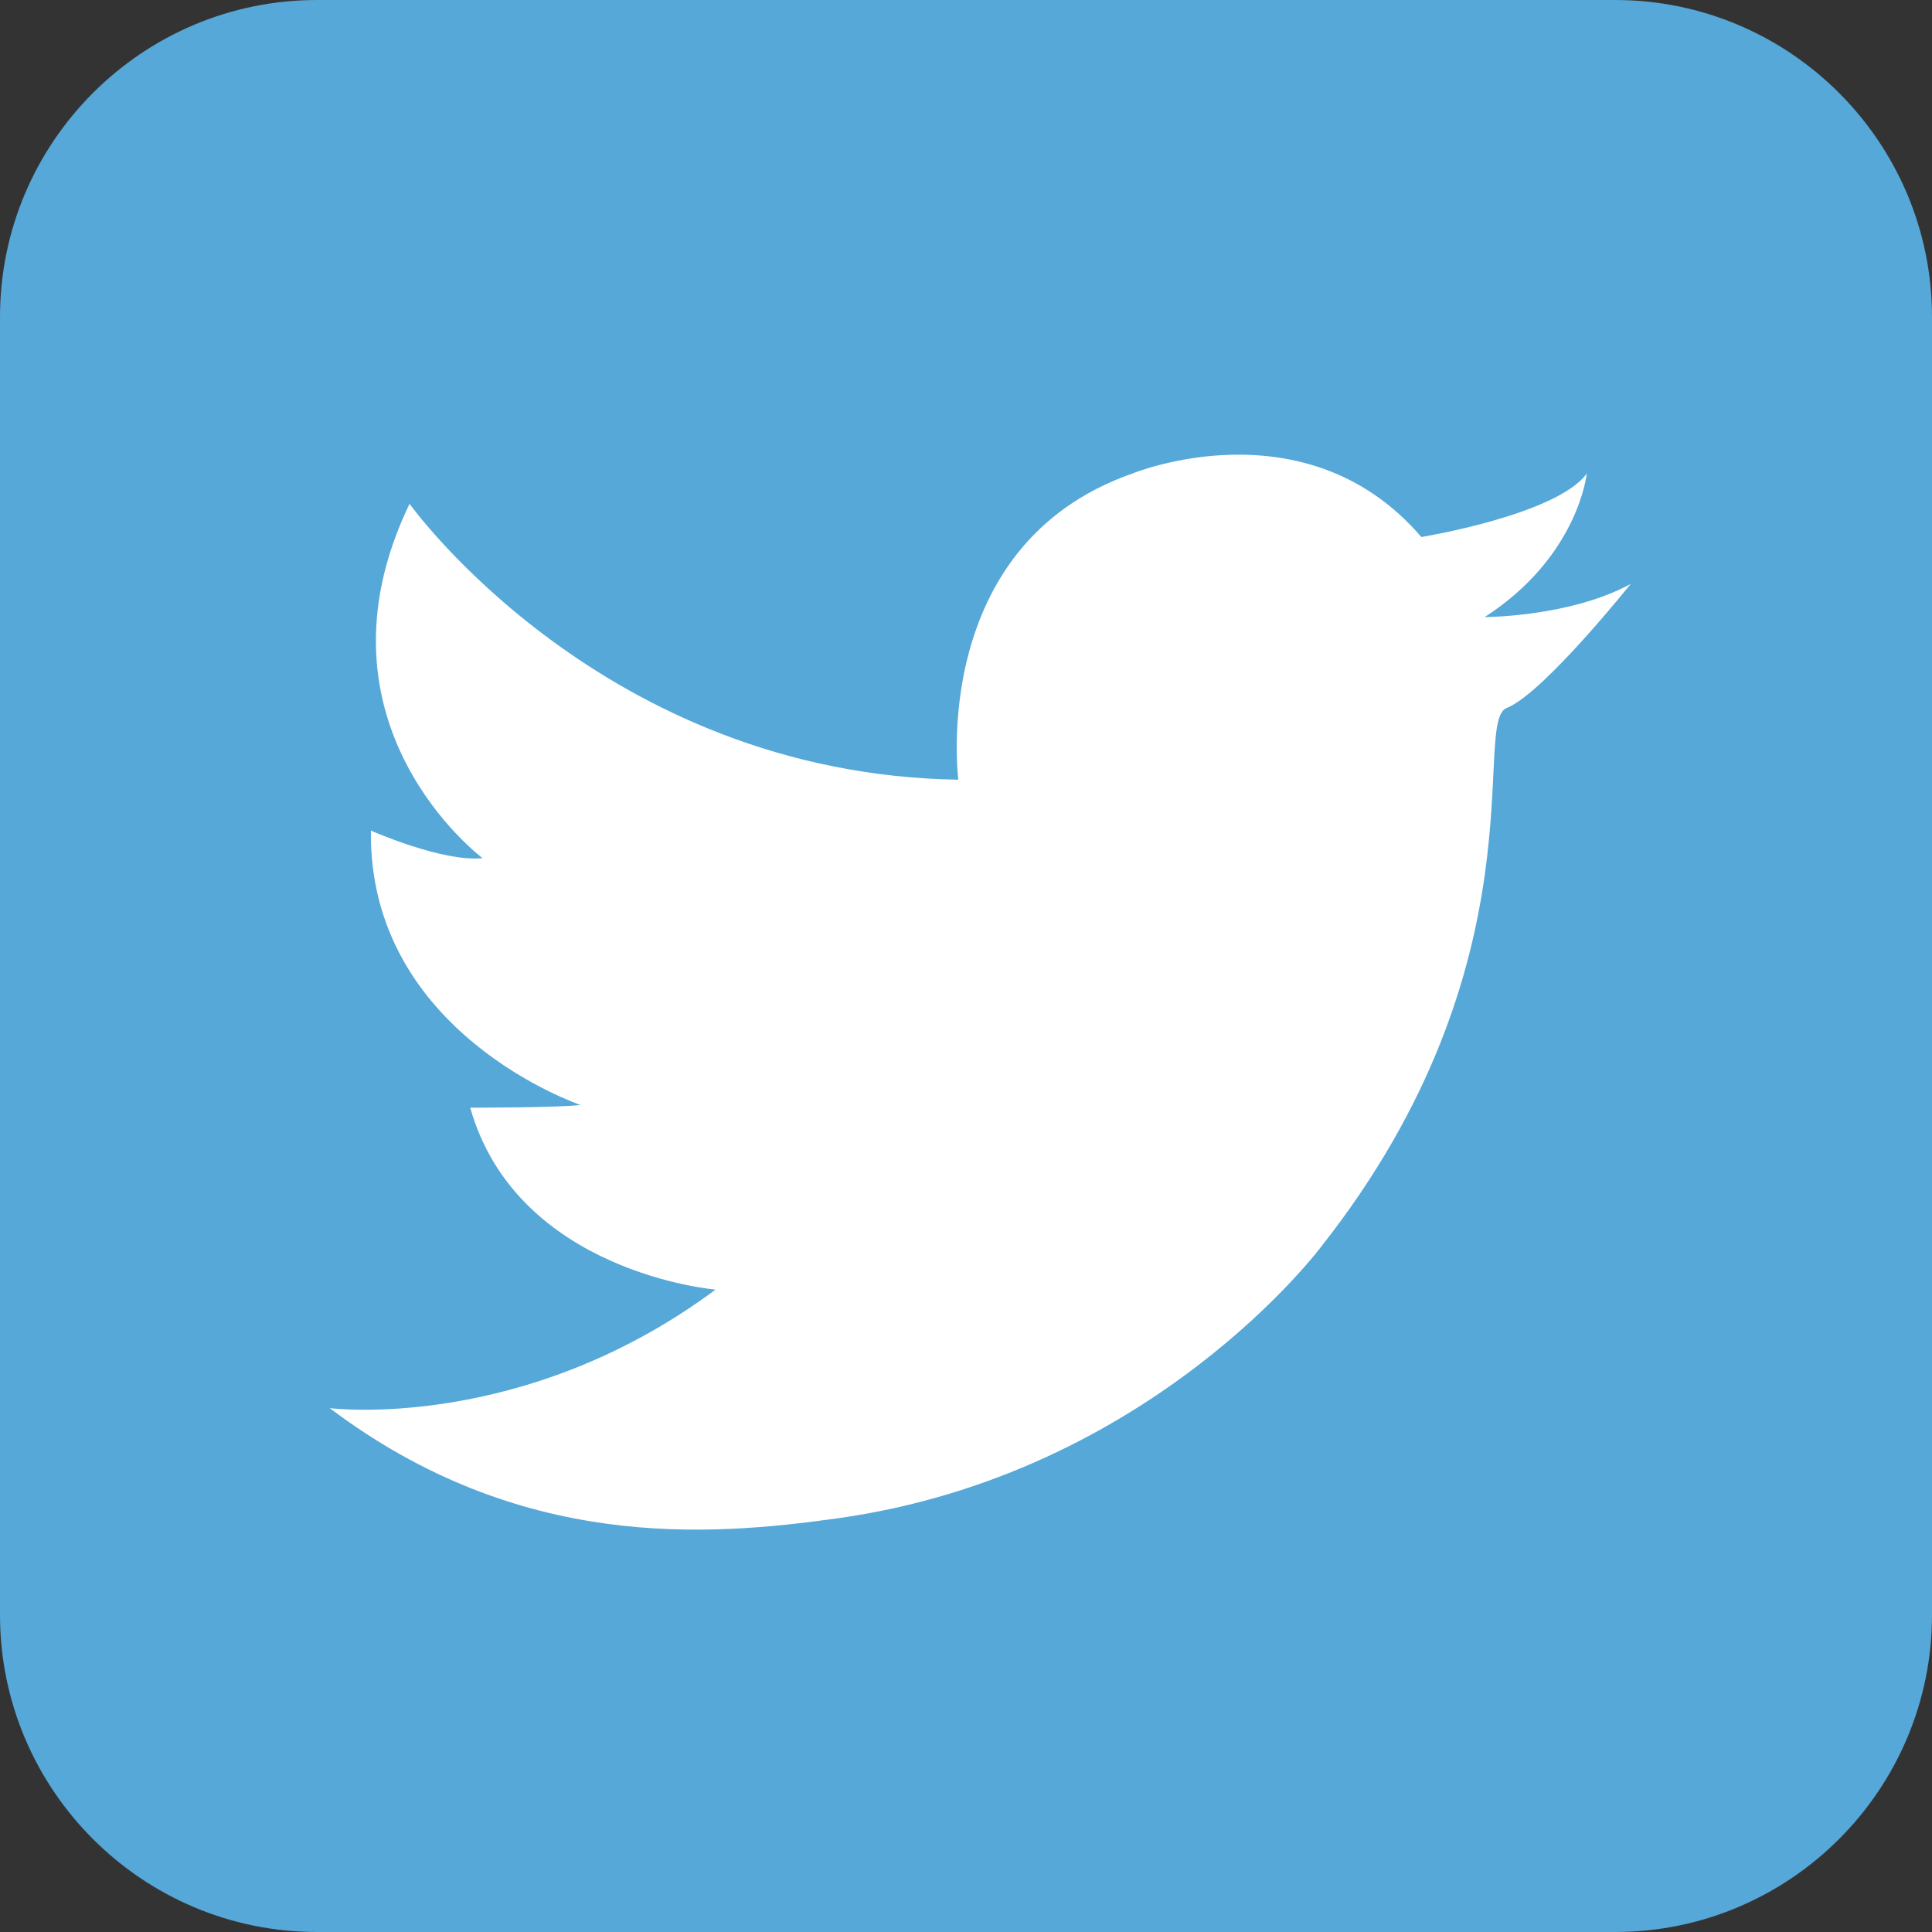 <?xml version="1.0" encoding="UTF-8"?>
<svg id="icons" xmlns="http://www.w3.org/2000/svg" viewBox="0 0 216 216">
  <rect x="0" y="0" width="216" height="216" fill="#333333" stroke="none"/>
  <defs>
    <style>
      .cls-1 {
        fill: #fff;
      }

      .cls-2 {
        fill: #55a8d8;
      }
    </style>
  </defs>
  <path class="cls-2" d="m35.44,216c-19.54,0-35.44-15.9-35.44-35.44V35.44C0,15.9,15.9,0,35.44,0h145.13c19.54,0,35.43,15.9,35.43,35.44v145.12c0,19.54-15.89,35.44-35.43,35.44H35.44Z"/>
  <path class="cls-1" d="m45.81,56.35s21.57,30.2,61.33,30.82c0,0-3.39-26.2,19.41-34.21,0,0,19.41-8.02,32.36,7.08,0,0,15.1-2.47,18.49-7.09,0,0-.93,9.28-11.41,16.04,0,0,9.56-.01,16.33-3.71,0,0-9.53,11.92-13.66,13.78l-.2.09c-4.01,1.54,4.31,28.36-20.65,60.1,0,0-18.92,25.58-54.24,30.51-14.37,2-35.44,3.69-56.71-12.33,0,0,21.57,2.77,43.14-13.25,0,0-22.19-1.85-27.43-20.34,0,0,10.17,0,12.32-.31,0,0-23.73-8.01-23.42-30.67,0,0,8.01,3.55,12.48,3.08,0,0-20.03-14.95-8.17-39.6Z"/>
</svg>